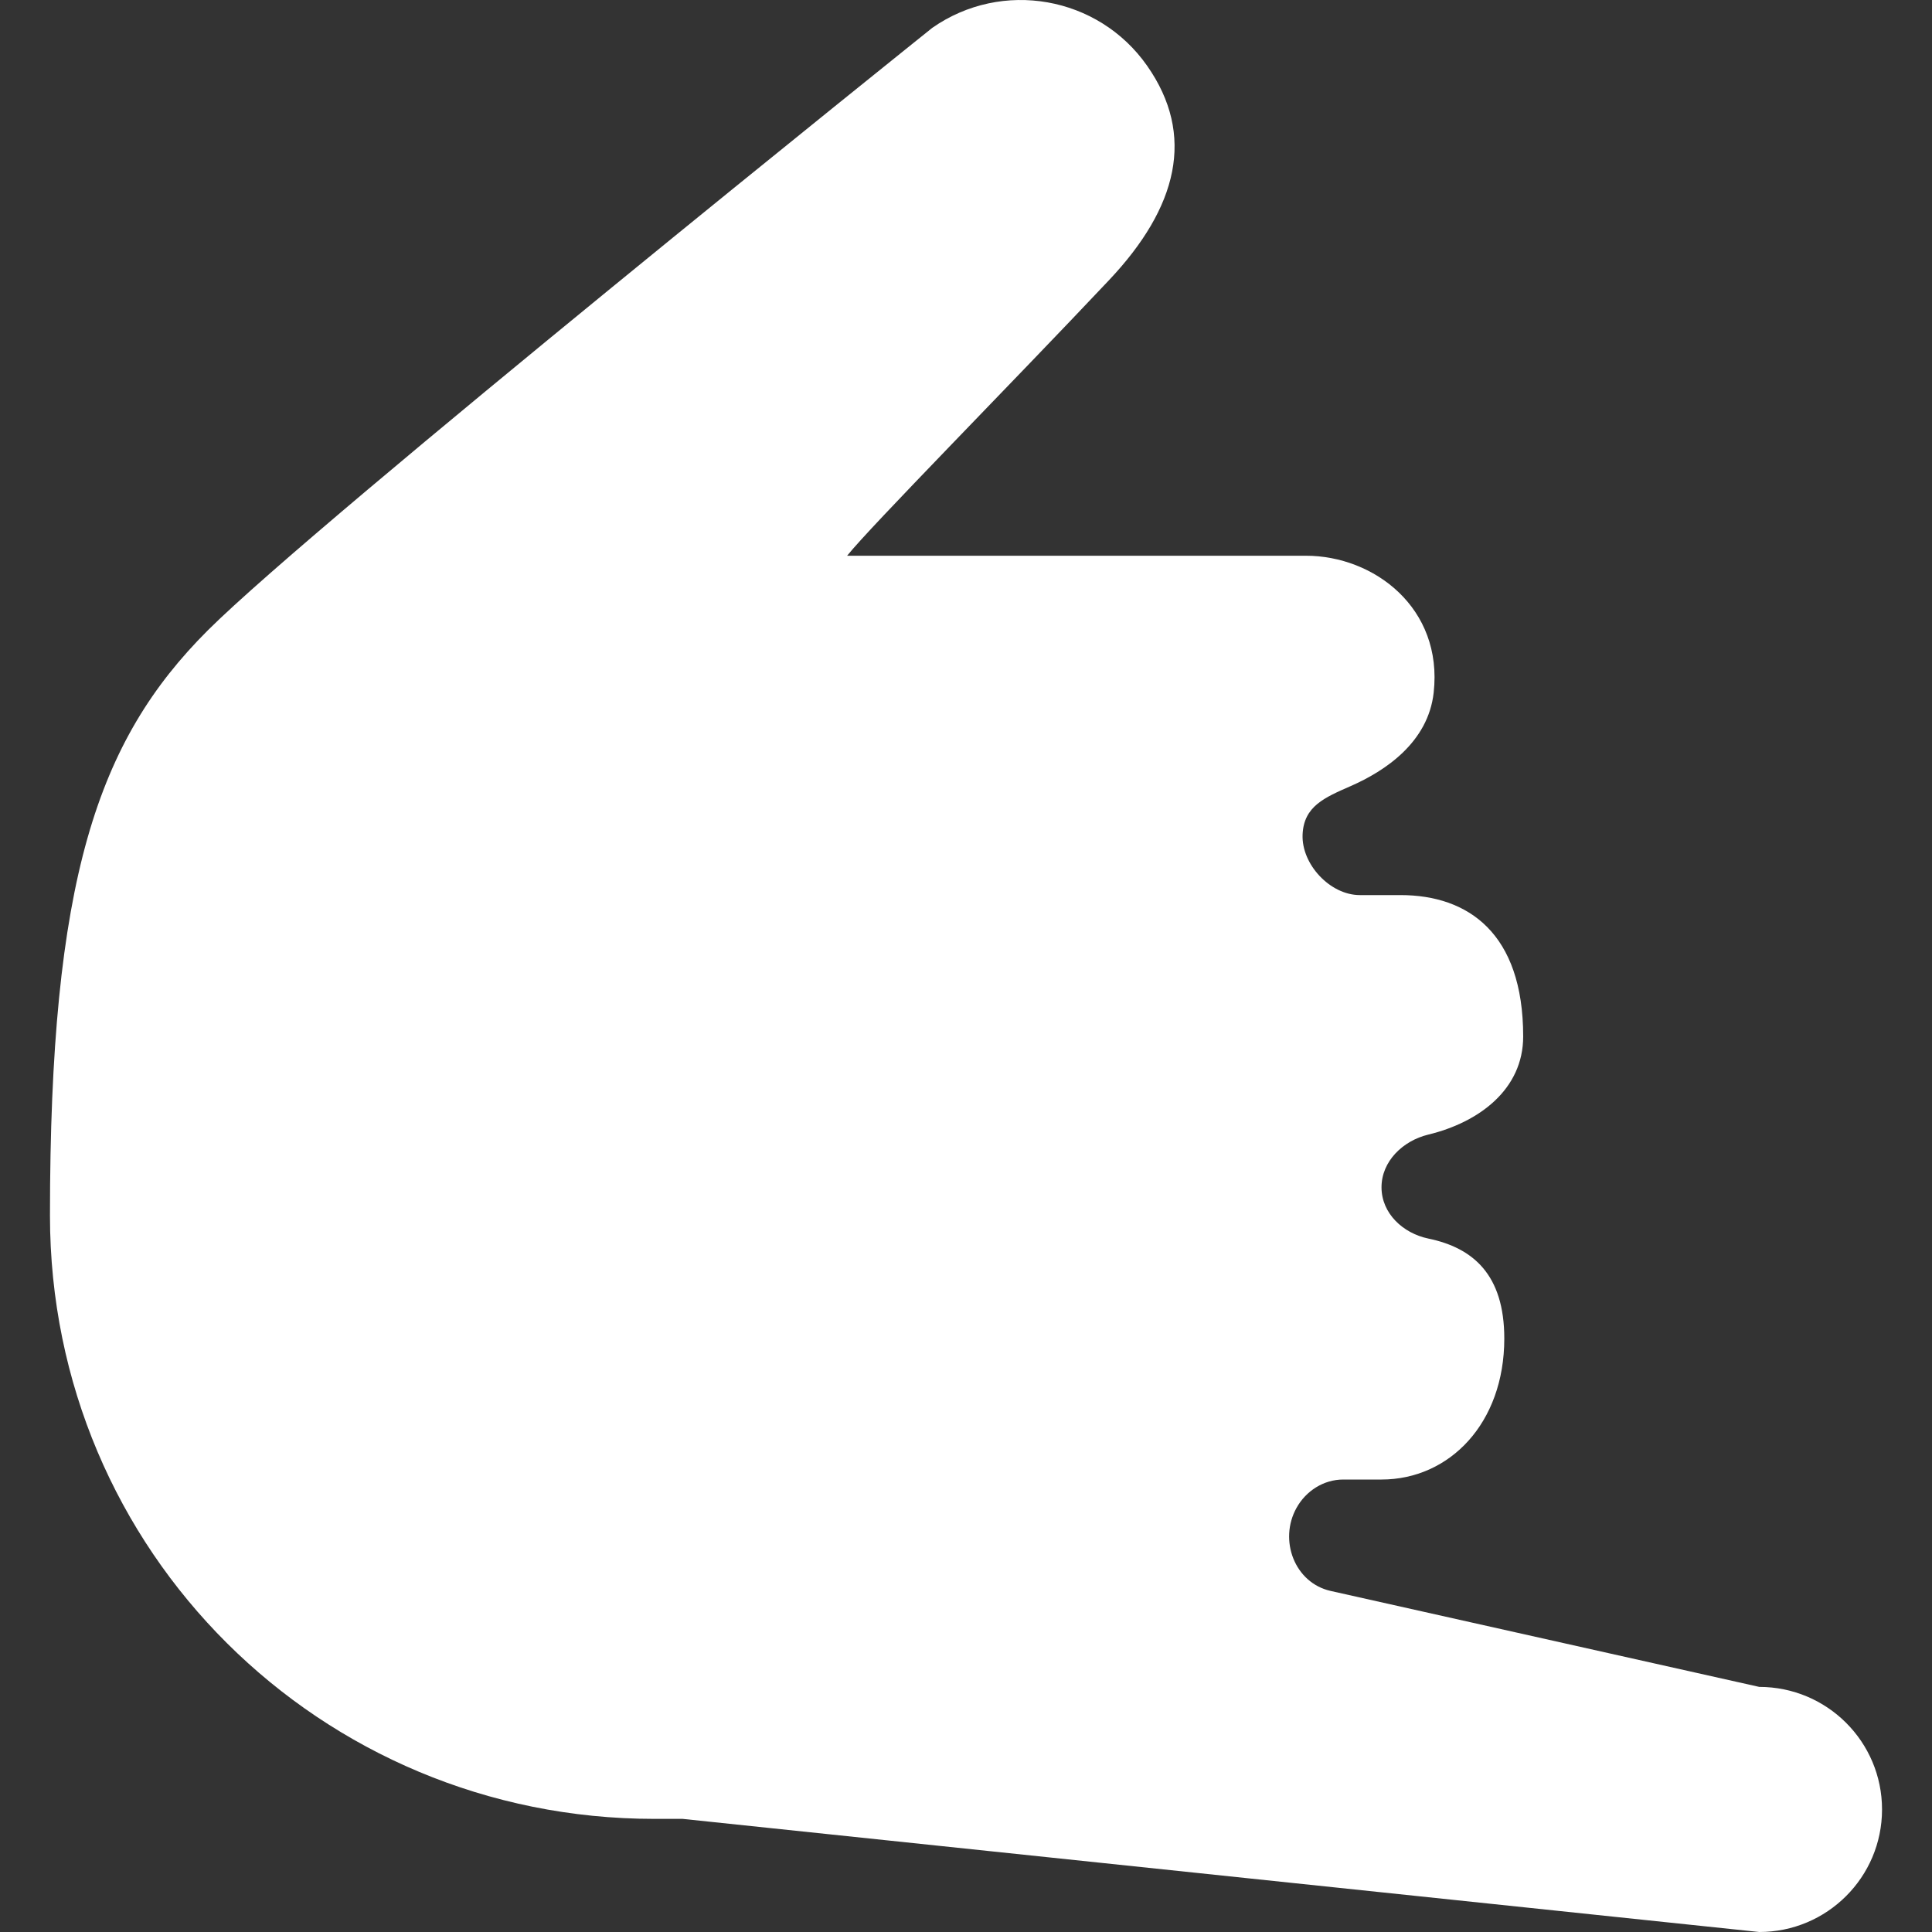 <svg width="116" height="116" viewBox="0 0 116 116" fill="none" xmlns="http://www.w3.org/2000/svg">
<rect x="0" y="0" width="116" height="116" fill="#333333" stroke="none"/>
<path d="M82.948 71.287C82.948 69.724 84.233 68.492 85.752 68.124C88.822 67.381 91.454 65.399 91.454 62.232C91.454 56.032 88.153 53.742 84.082 53.742L81.644 53.742C79.863 53.742 78.14 51.895 78.209 50.116C78.275 48.409 79.533 47.884 81.097 47.198C83.173 46.288 85.748 44.571 86.08 41.587C86.647 36.493 82.483 33.367 78.412 33.367L50.862 33.367C52.286 31.587 60.637 23.133 66.596 16.812C70.707 12.452 71.802 8.122 68.87 3.942C65.937 -0.239 60.164 -1.255 55.975 1.672C55.975 1.672 19.11 31.224 12.472 37.852C5.835 44.48 3 52.816 3 72.985C3 93.154 19.247 109.208 39.289 109.208L40.978 109.208C40.982 109.208 40.986 109.208 40.99 109.208L105.629 116C109.7 116 113 112.706 113 108.642C113 104.579 109.7 101.284 105.629 101.284L79.897 95.523C77.731 95.038 76.766 92.476 77.844 90.537C78.414 89.512 79.477 88.833 80.65 88.833L82.948 88.833C87.019 88.833 90.32 85.463 90.32 80.37C90.32 76.523 88.438 74.921 85.763 74.366C84.233 74.049 82.948 72.85 82.948 71.287Z" fill="white"/>
</svg>
